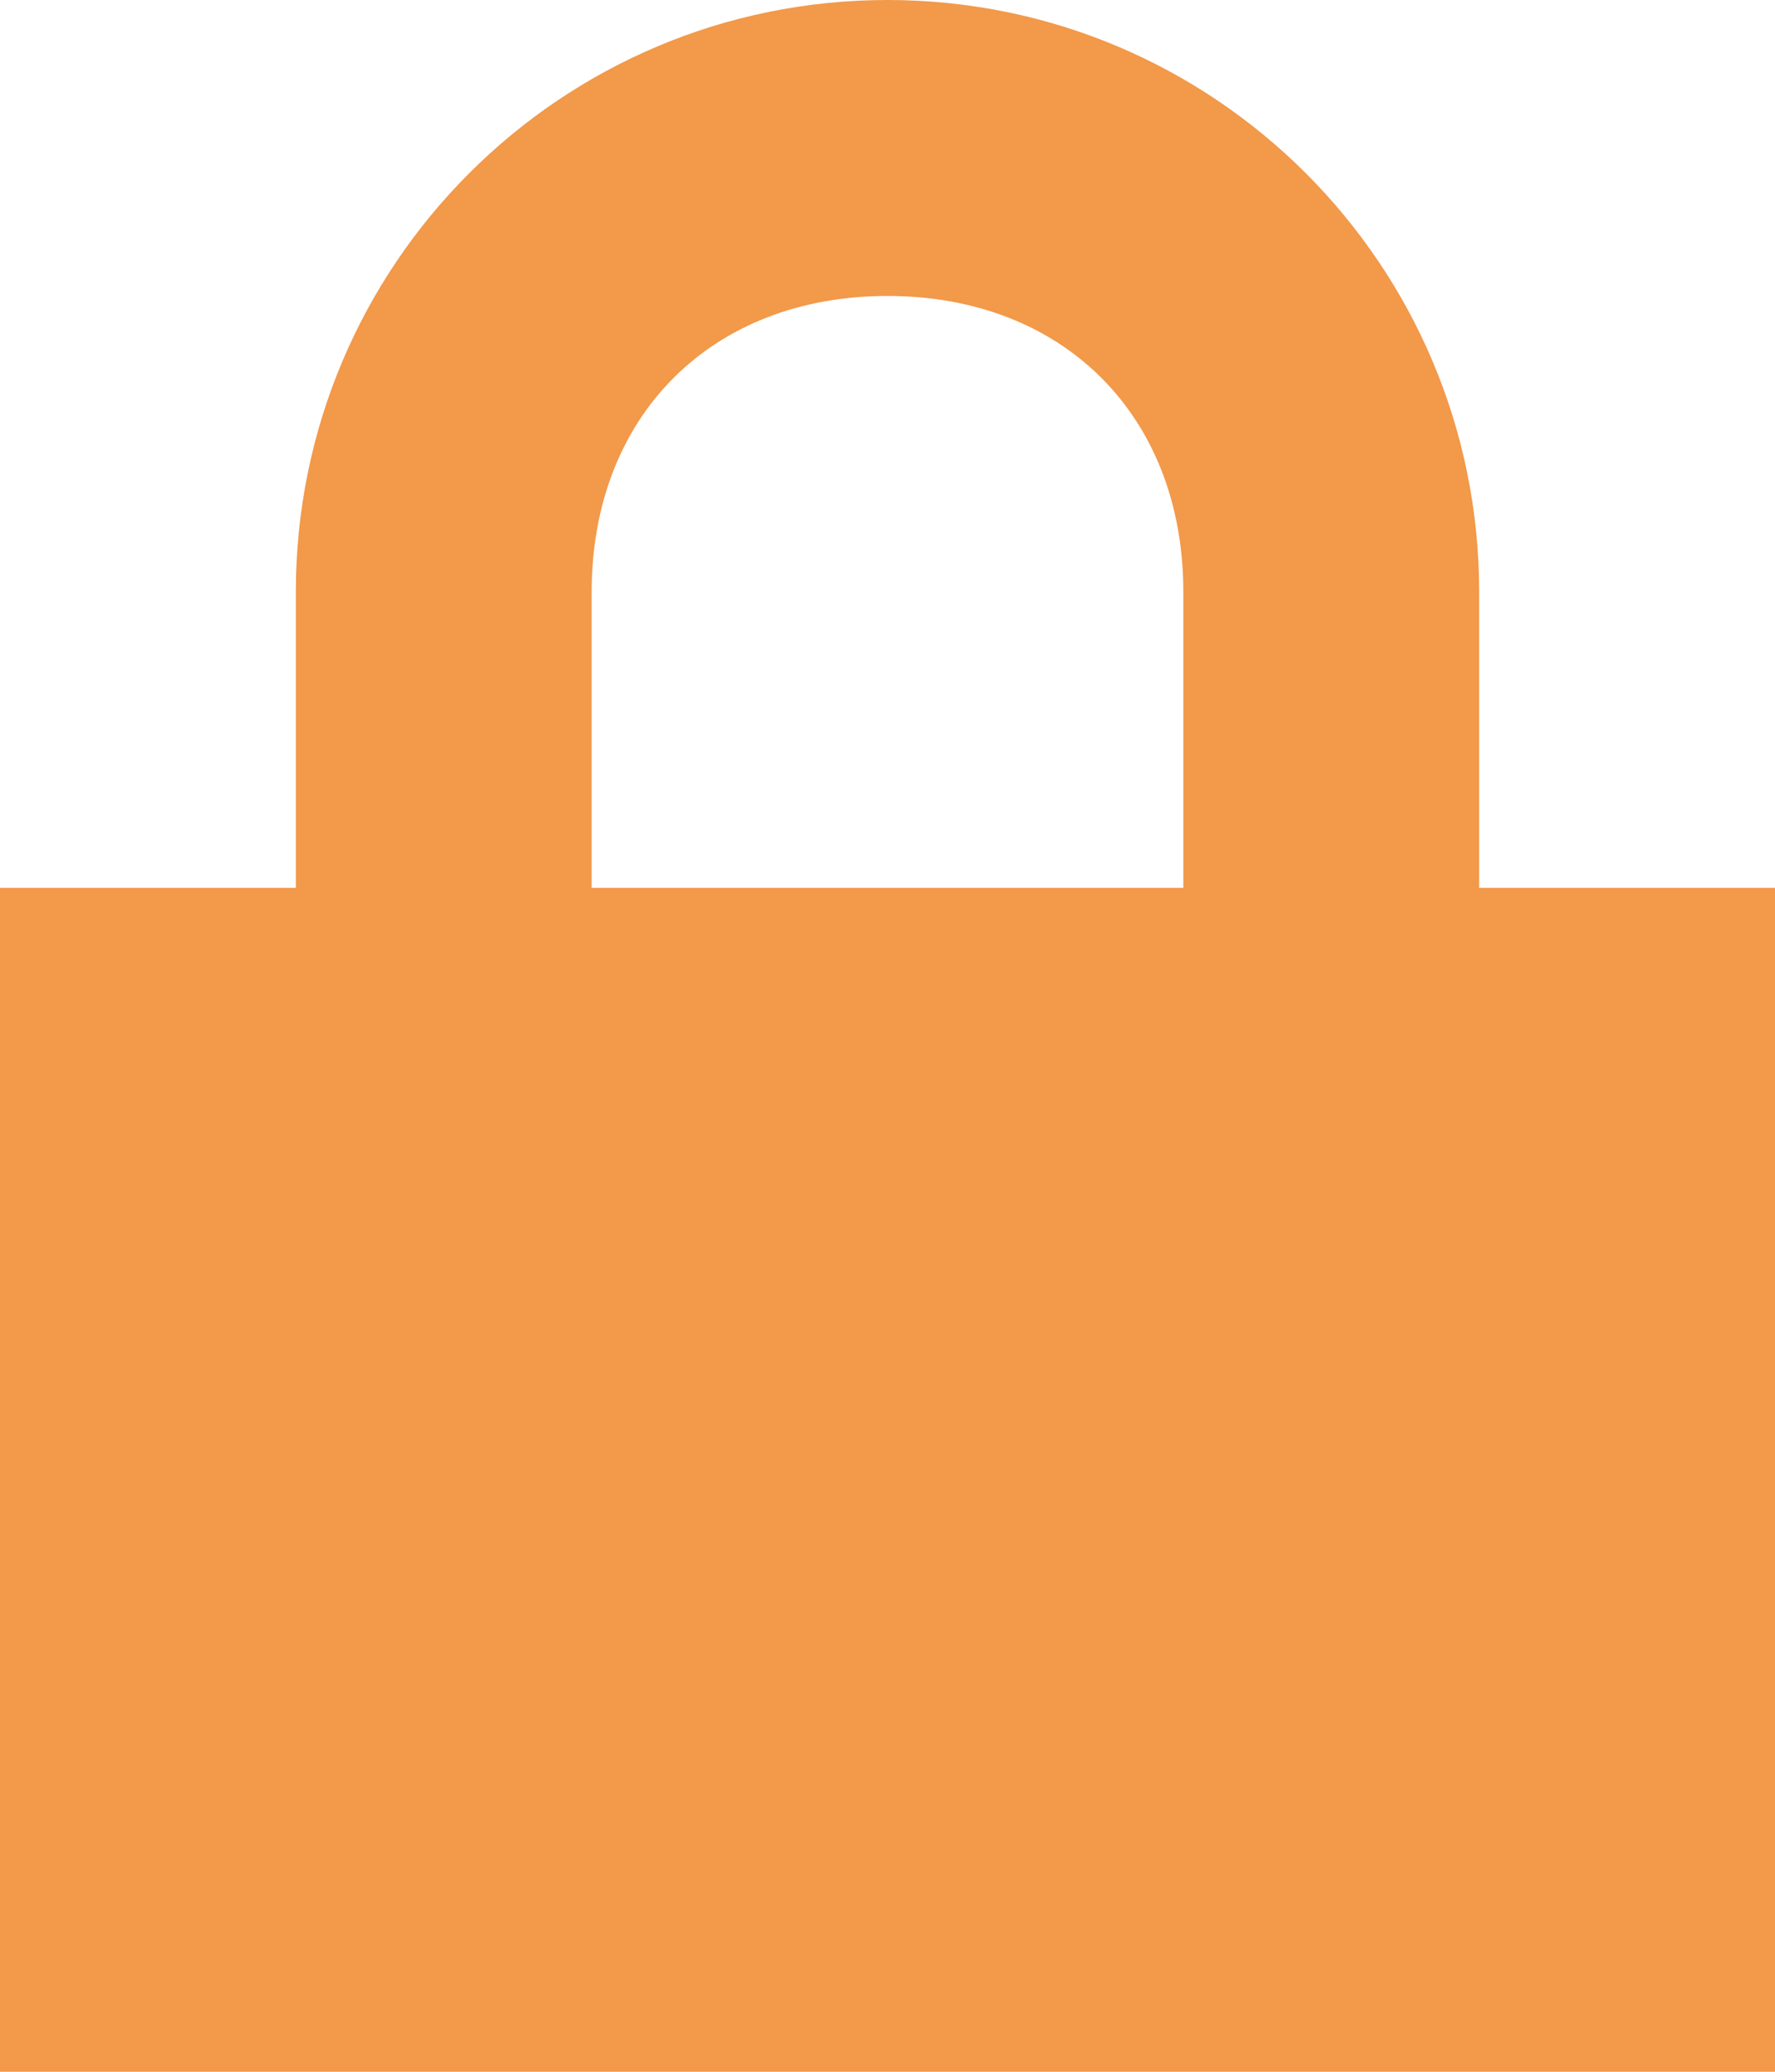 <svg  width="12" height="14" viewBox="0 0 12 14" fill="none" xmlns="http://www.w3.org/2000/svg">
              <path d="M6 0C3.79 0 2 1.79 2 4V6H0V14H12V6H10V4C10 1.79 8.21 0 6 0ZM6 2C7.19 2 8 2.81 8 4V6H4V4C4 2.81 4.81 2 6 2Z" fill="#F2994A" />
            </svg>